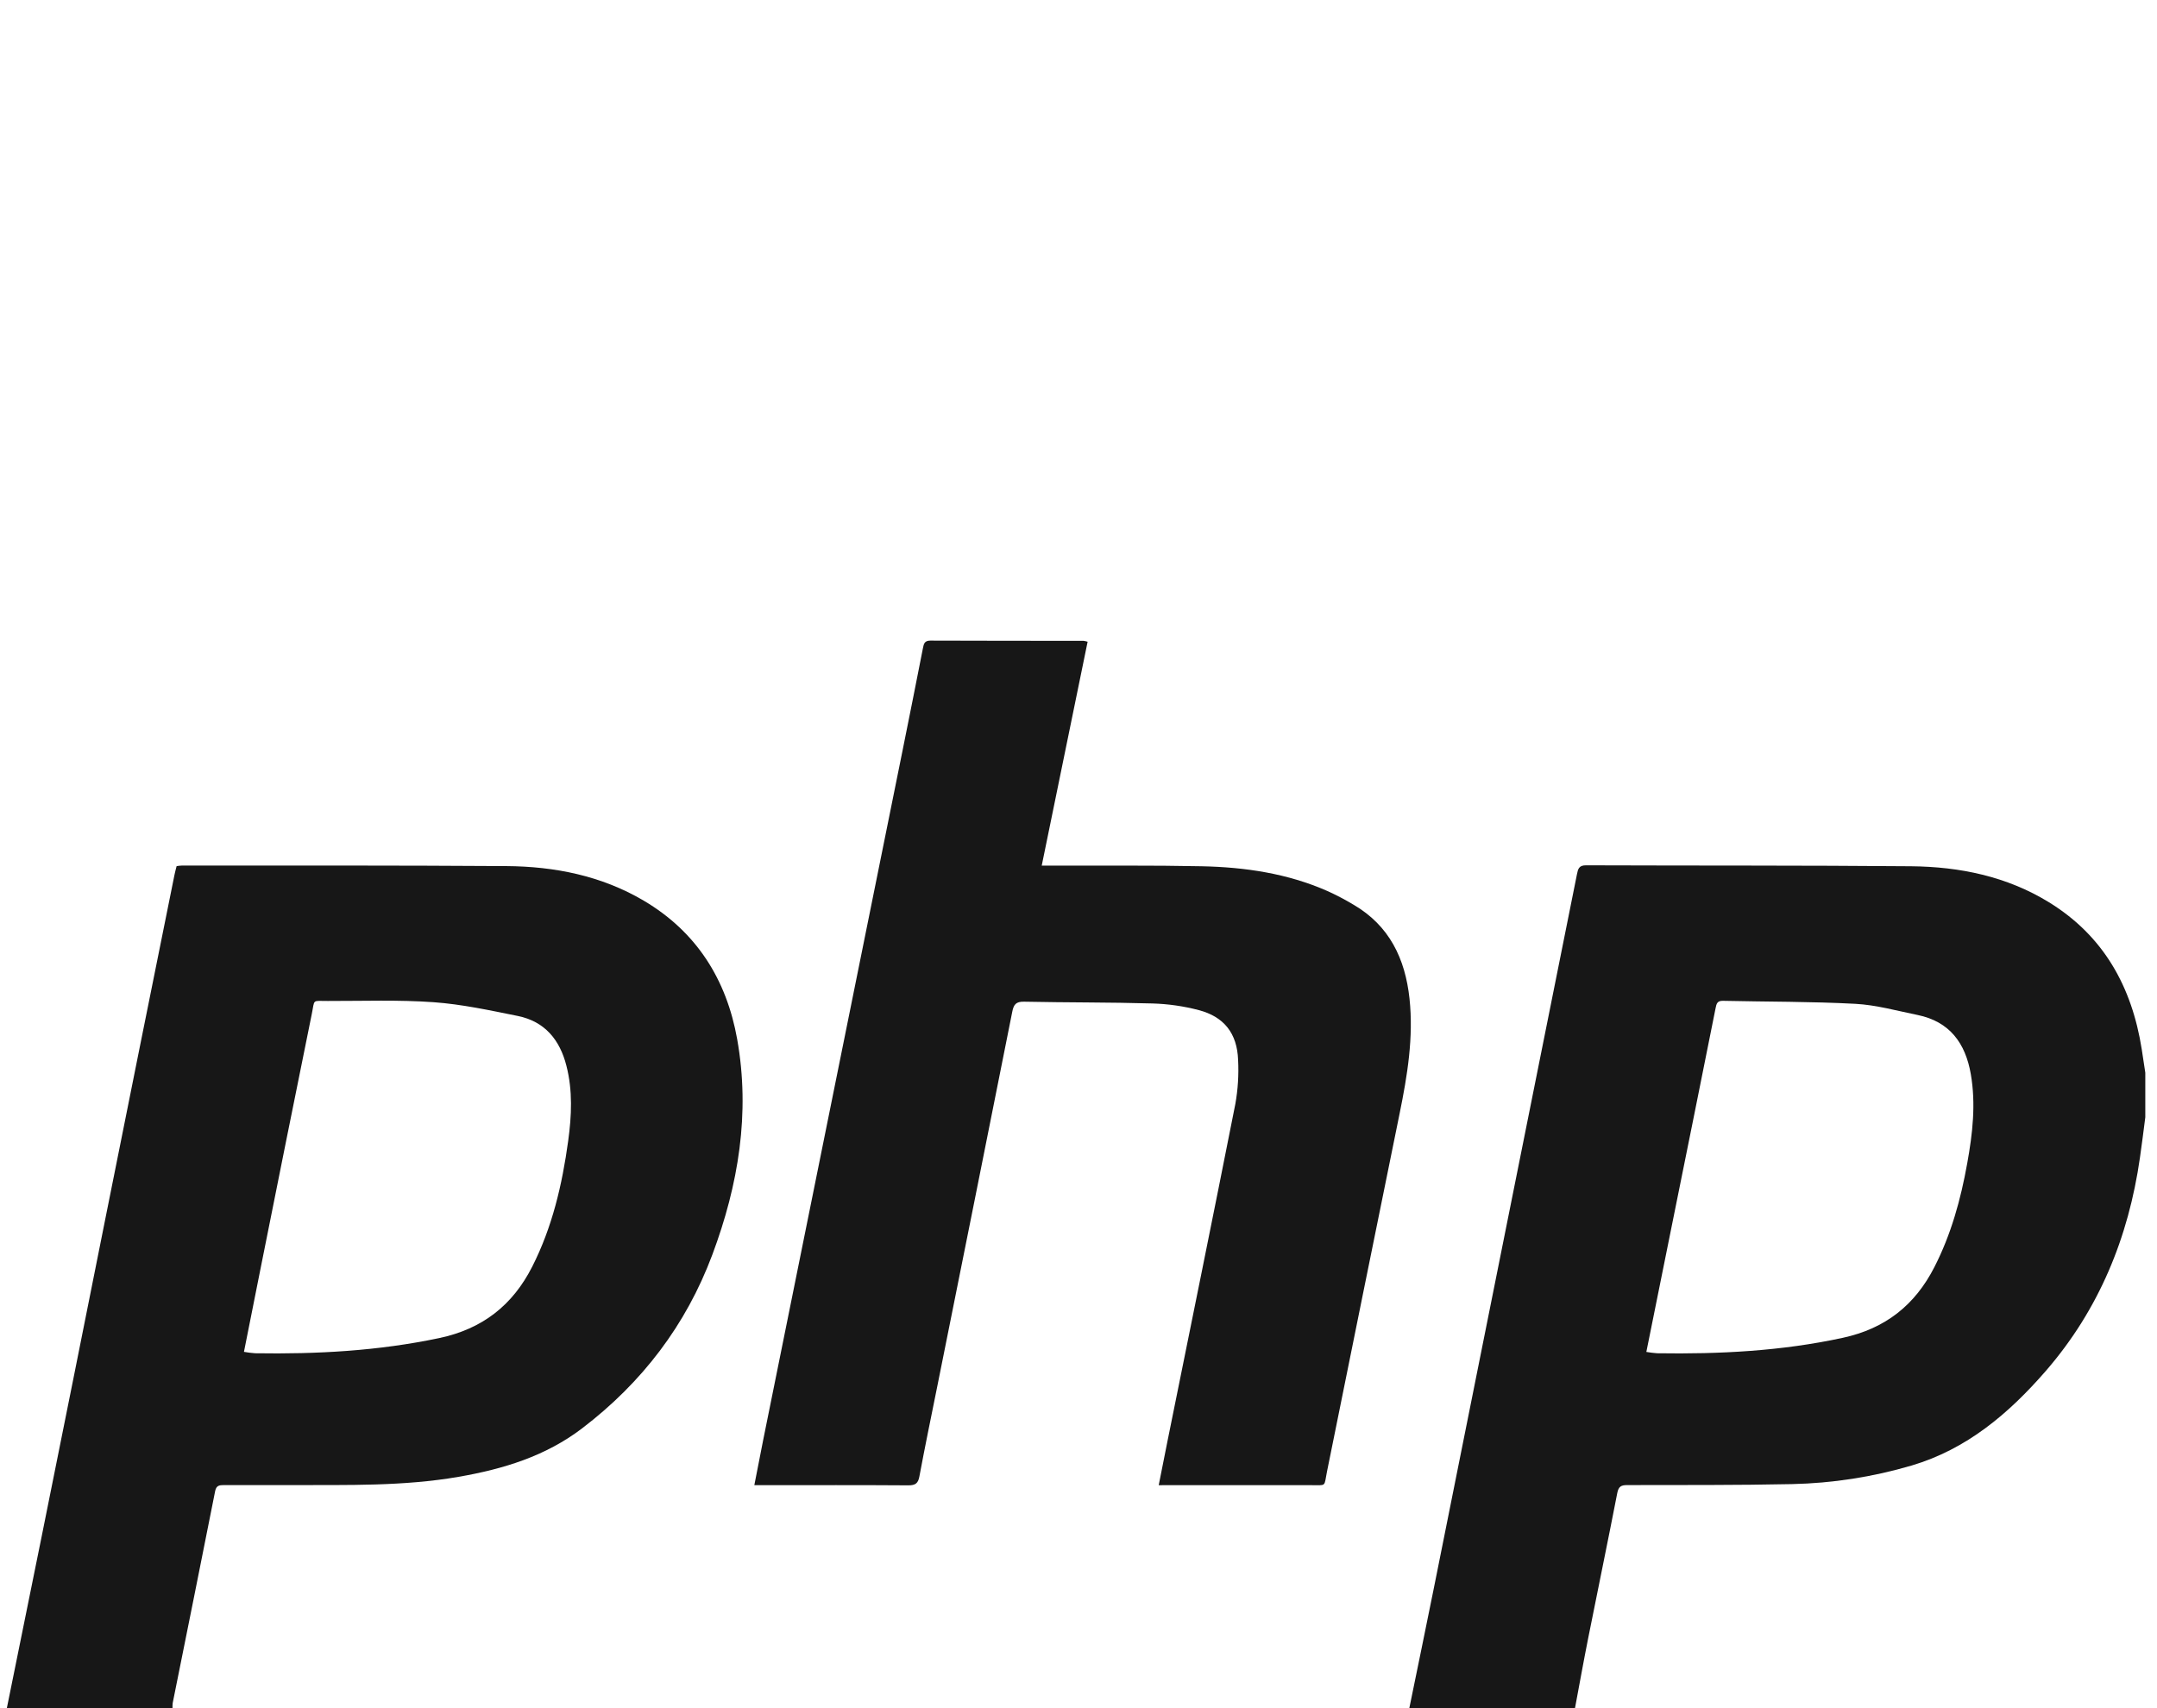 <svg width="101" height="80" viewBox="0 0 101 80" fill="none" xmlns="http://www.w3.org/2000/svg">
<g clip-path="url(#clip0_526_257)">
<path d="M0.32 80.001C0.867 77.308 1.413 74.615 1.958 71.922C2.954 66.982 3.943 62.042 4.928 57.101C6.003 51.725 7.084 46.35 8.169 40.976C8.196 40.842 8.233 40.711 8.27 40.564C8.353 40.55 8.437 40.541 8.521 40.537C13.581 40.537 18.642 40.528 23.702 40.562C25.968 40.577 28.159 41.012 30.139 42.179C32.62 43.643 34.019 45.877 34.517 48.665C35.137 52.135 34.575 55.495 33.355 58.761C32.122 62.061 30.064 64.751 27.267 66.887C25.55 68.199 23.567 68.802 21.473 69.165C18.893 69.612 16.295 69.543 13.695 69.552C12.626 69.556 11.555 69.556 10.484 69.552C10.268 69.552 10.127 69.571 10.074 69.835C9.417 73.143 8.755 76.45 8.087 79.757C8.077 79.84 8.074 79.924 8.078 80.007L0.32 80.001ZM11.427 63.313C11.599 63.344 11.773 63.366 11.947 63.378C14.843 63.424 17.716 63.269 20.566 62.667C22.589 62.24 24 61.133 24.919 59.326C25.862 57.47 26.325 55.475 26.605 53.432C26.766 52.258 26.821 51.08 26.522 49.914C26.214 48.697 25.507 47.836 24.243 47.581C22.939 47.318 21.626 47.032 20.305 46.937C18.66 46.819 17.001 46.883 15.349 46.879C14.589 46.879 14.746 46.781 14.597 47.499C13.792 51.467 12.993 55.438 12.2 59.412C11.942 60.699 11.687 61.988 11.423 63.313H11.427Z" fill="#171717"/>
<path d="M65.99 80.001C66.373 78.125 66.763 76.25 67.14 74.373C68.239 68.903 69.335 63.434 70.428 57.963C71.565 52.291 72.703 46.617 73.84 40.944C73.889 40.701 73.929 40.522 74.266 40.526C79.34 40.545 84.413 40.526 89.486 40.57C91.763 40.592 93.967 41.043 95.942 42.257C98.51 43.836 99.824 46.222 100.285 49.137C100.342 49.504 100.396 49.871 100.452 50.239V52.326C100.368 52.958 100.295 53.59 100.201 54.22C99.666 57.963 98.28 61.34 95.788 64.213C94.061 66.2 92.09 67.876 89.5 68.639C87.683 69.174 85.804 69.465 83.911 69.506C81.34 69.56 78.767 69.547 76.194 69.552C75.911 69.552 75.789 69.615 75.728 69.922C75.286 72.197 74.815 74.467 74.362 76.74C74.146 77.826 73.95 78.919 73.746 80.009L65.99 80.001ZM77.089 63.316C77.255 63.345 77.422 63.365 77.59 63.378C80.513 63.423 83.416 63.278 86.291 62.654C88.279 62.223 89.667 61.124 90.575 59.345C91.361 57.809 91.811 56.171 92.114 54.482C92.364 53.097 92.525 51.708 92.281 50.302C92.03 48.855 91.291 47.841 89.784 47.534C88.819 47.338 87.854 47.066 86.878 47.013C84.814 46.903 82.743 46.918 80.676 46.872C80.401 46.865 80.371 47.017 80.329 47.227C79.671 50.519 79.009 53.811 78.342 57.102L77.089 63.316Z" fill="#171717"/>
<path d="M54.256 69.557C54.405 68.806 54.54 68.116 54.68 67.427C55.738 62.188 56.807 56.951 57.843 51.708C57.966 51.025 58.009 50.33 57.973 49.637C57.928 48.403 57.322 47.622 56.135 47.308C55.424 47.121 54.694 47.017 53.959 46.996C51.955 46.938 49.95 46.955 47.954 46.913C47.571 46.904 47.466 47.046 47.399 47.382C46.233 53.235 45.062 59.088 43.885 64.94C43.603 66.342 43.312 67.742 43.05 69.147C42.99 69.471 42.864 69.564 42.535 69.564C40.281 69.548 38.03 69.556 35.778 69.556H35.321C35.468 68.81 35.6 68.118 35.738 67.428C37.916 56.651 40.094 45.875 42.272 35.098C42.591 33.52 42.905 31.94 43.215 30.36C43.255 30.156 43.287 30.001 43.563 30.002C45.955 30.012 48.347 30.01 50.739 30.012C50.803 30.021 50.865 30.036 50.927 30.055C50.215 33.527 49.507 36.998 48.778 40.541H49.3C51.622 40.547 53.945 40.522 56.266 40.57C58.291 40.612 60.283 40.904 62.158 41.731C62.576 41.92 62.982 42.133 63.375 42.369C65.058 43.35 65.797 44.898 65.999 46.767C66.194 48.588 65.899 50.366 65.538 52.14C64.4 57.731 63.266 63.322 62.137 68.914C61.986 69.657 62.137 69.554 61.358 69.556C59.162 69.56 56.965 69.56 54.767 69.556L54.256 69.557Z" fill="#171717"/>
</g>
<defs>
<clipPath id="clip0_526_257">
<rect width="100.132" height="50" fill="white" transform="translate(0.32 30)"/>
</clipPath>
</defs>
</svg>
